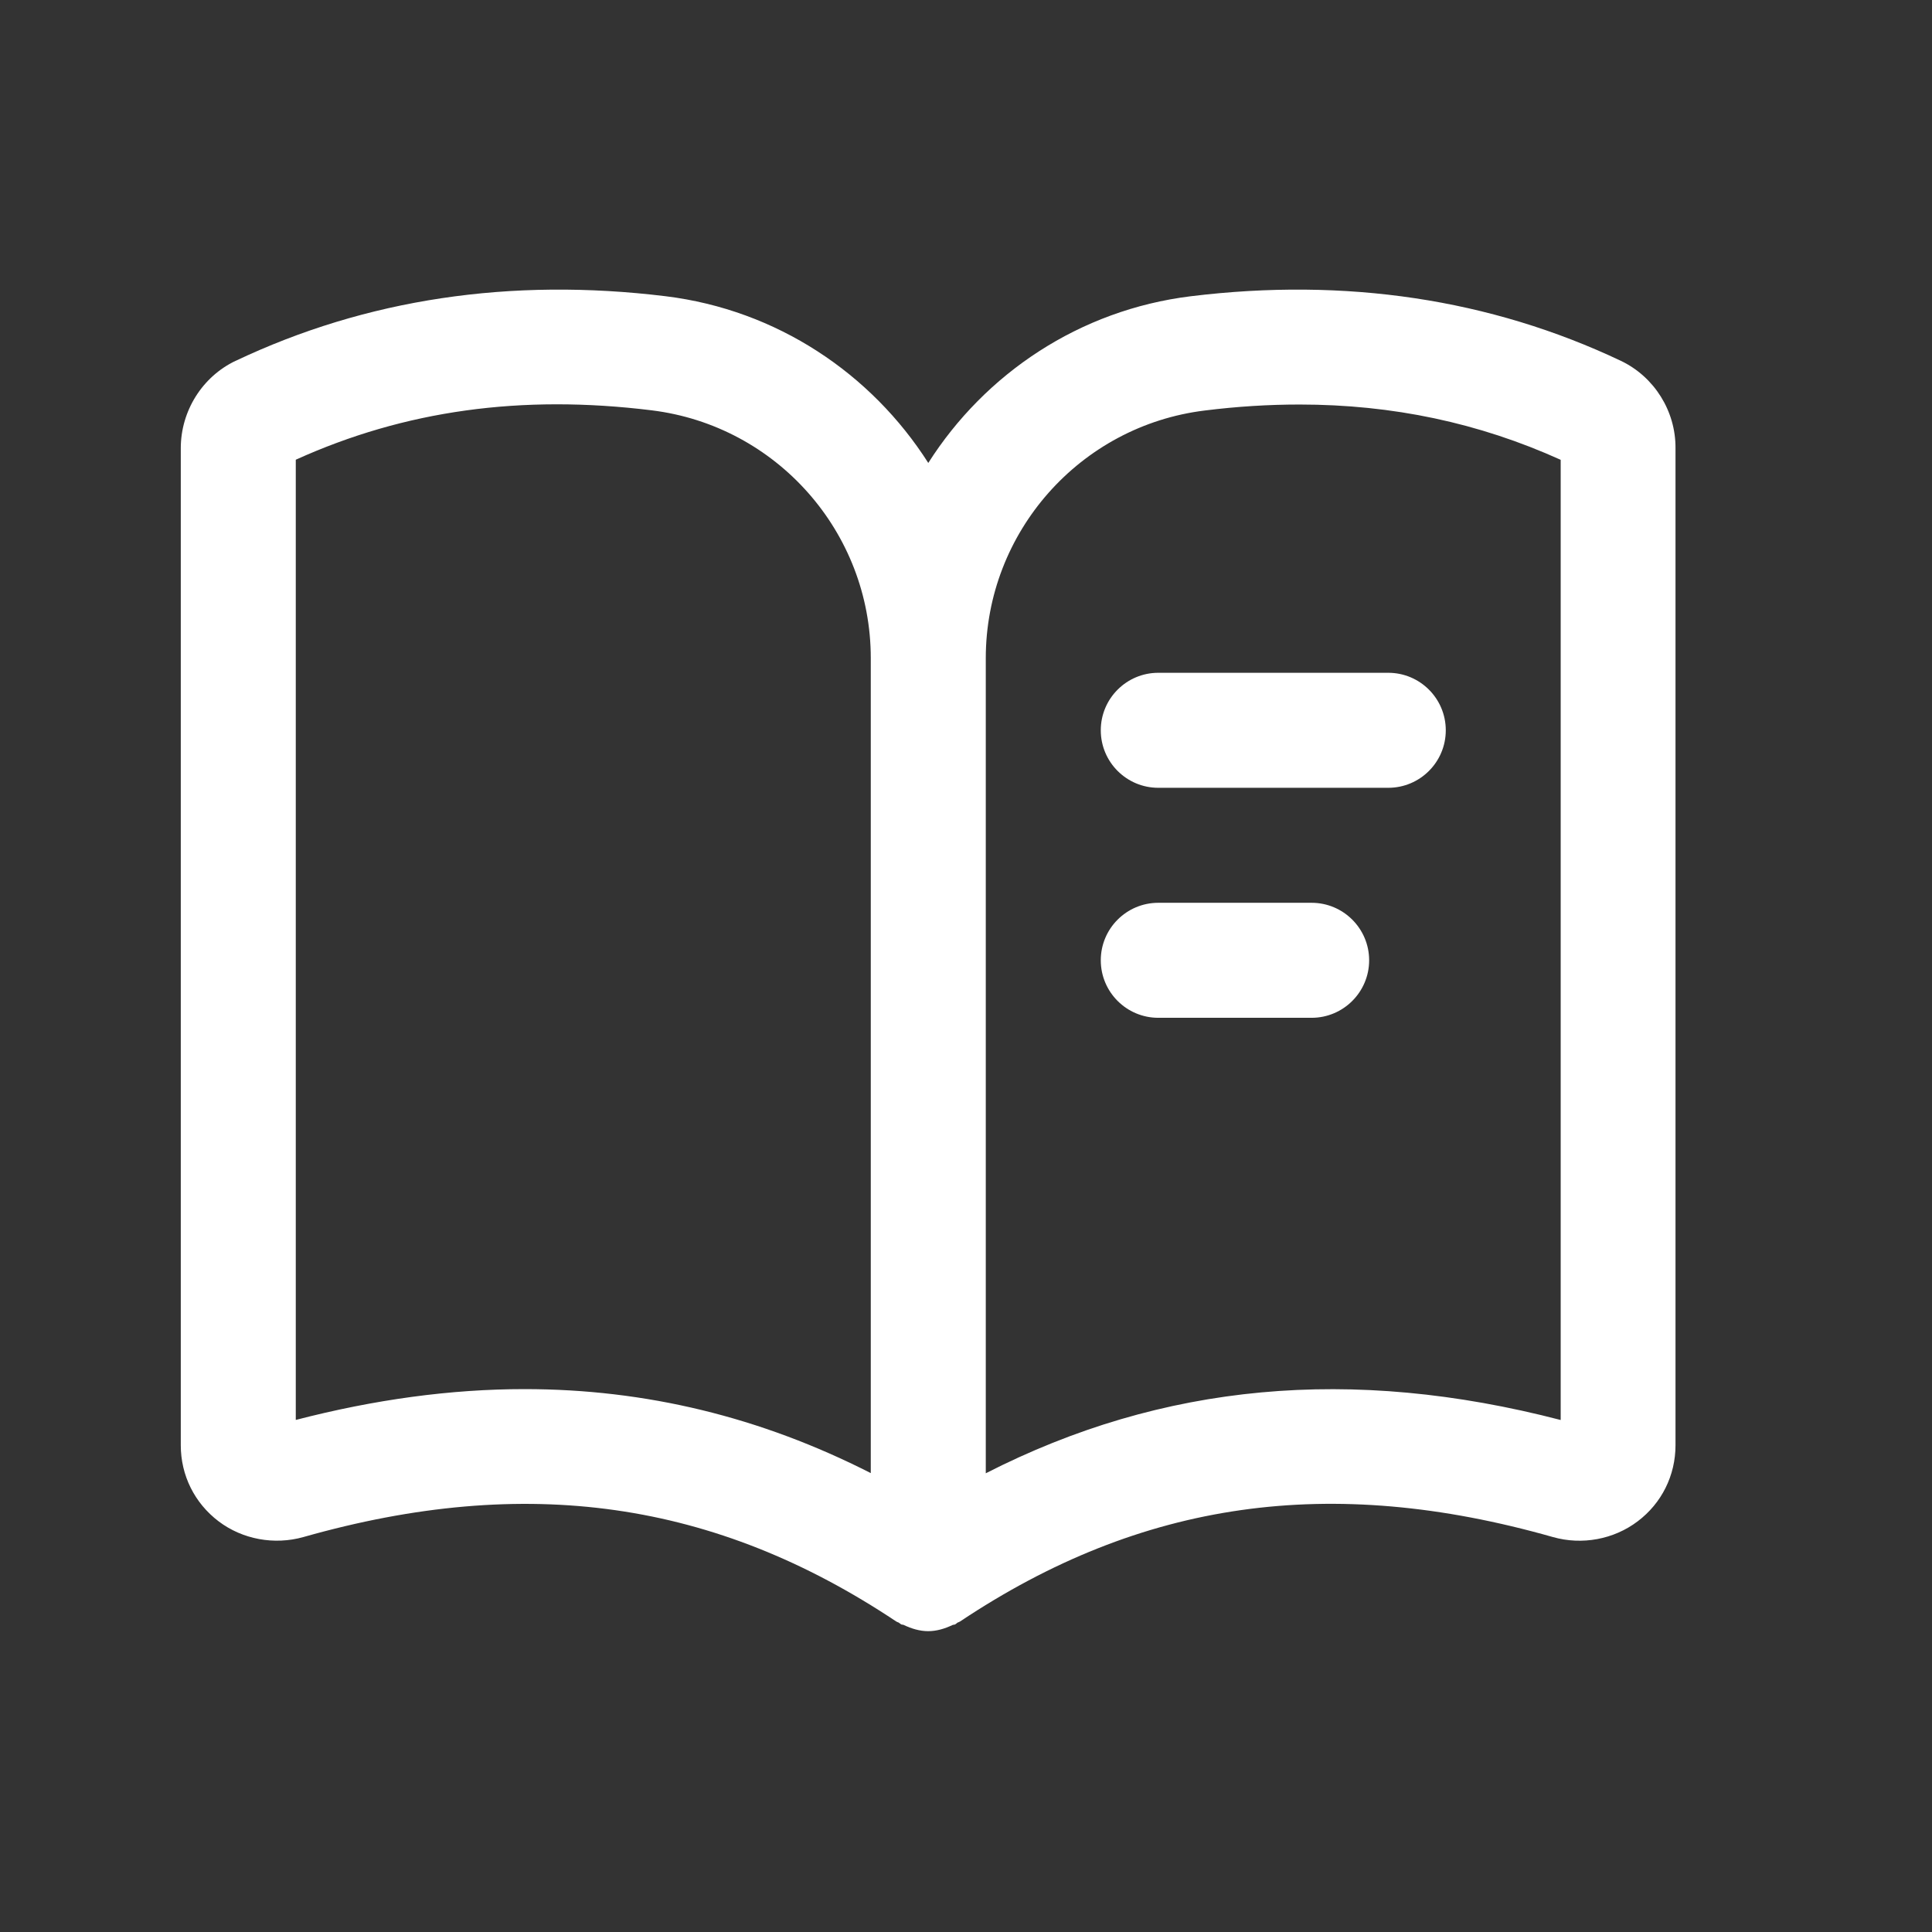<svg xmlns="http://www.w3.org/2000/svg" width="21" height="21" viewBox="0 0 21 21" fill="none">
    <rect x="0" y="0" width="21" height="21" fill="#333333" stroke="none"/>
    <path
        d="M17.62 3.923C17.619 3.923 17.619 3.923 17.618 3.922C16.2 3.25 14.627 3.014 12.944 3.22C11.732 3.369 10.707 4.062 10.09 5.032C9.472 4.062 8.447 3.369 7.236 3.22C5.55 3.014 3.979 3.25 2.562 3.922C2.562 3.922 2.562 3.922 2.561 3.922C2.199 4.094 1.965 4.467 1.965 4.872V15.709C1.965 16.037 2.115 16.338 2.376 16.536C2.636 16.733 2.982 16.796 3.298 16.707C5.722 16.019 7.771 16.311 9.742 17.625C9.751 17.631 9.761 17.633 9.769 17.637C9.778 17.642 9.785 17.651 9.795 17.656C9.804 17.661 9.815 17.658 9.824 17.663C9.908 17.703 9.997 17.73 10.089 17.73C10.181 17.73 10.27 17.703 10.354 17.663C10.363 17.659 10.374 17.661 10.383 17.656C10.392 17.651 10.4 17.643 10.408 17.637C10.417 17.633 10.427 17.631 10.435 17.625C12.407 16.31 14.455 16.018 16.879 16.707C17.196 16.797 17.541 16.733 17.801 16.536C18.062 16.339 18.212 16.037 18.212 15.709V4.872C18.215 4.468 17.981 4.096 17.62 3.923ZM5.701 15.099C4.9 15.099 4.072 15.212 3.215 15.434V4.997C4.398 4.461 5.667 4.285 7.083 4.46C8.442 4.627 9.465 5.785 9.465 7.153V16.012C8.269 15.403 7.021 15.099 5.701 15.099ZM16.965 15.435C14.691 14.844 12.636 15.033 10.715 16.014V7.155C10.715 5.786 11.739 4.628 13.096 4.462C13.448 4.418 13.791 4.397 14.125 4.397C15.137 4.397 16.075 4.596 16.964 4.998V15.435H16.965ZM12.59 7.313H15.09C15.435 7.313 15.715 7.593 15.715 7.938C15.715 8.283 15.435 8.563 15.09 8.563H12.59C12.245 8.563 11.965 8.283 11.965 7.938C11.965 7.593 12.245 7.313 12.59 7.313ZM14.882 10.438C14.882 10.783 14.601 11.063 14.257 11.063H12.59C12.245 11.063 11.965 10.783 11.965 10.438C11.965 10.093 12.245 9.813 12.59 9.813H14.257C14.601 9.813 14.882 10.093 14.882 10.438Z"
        fill="white" />
</svg>